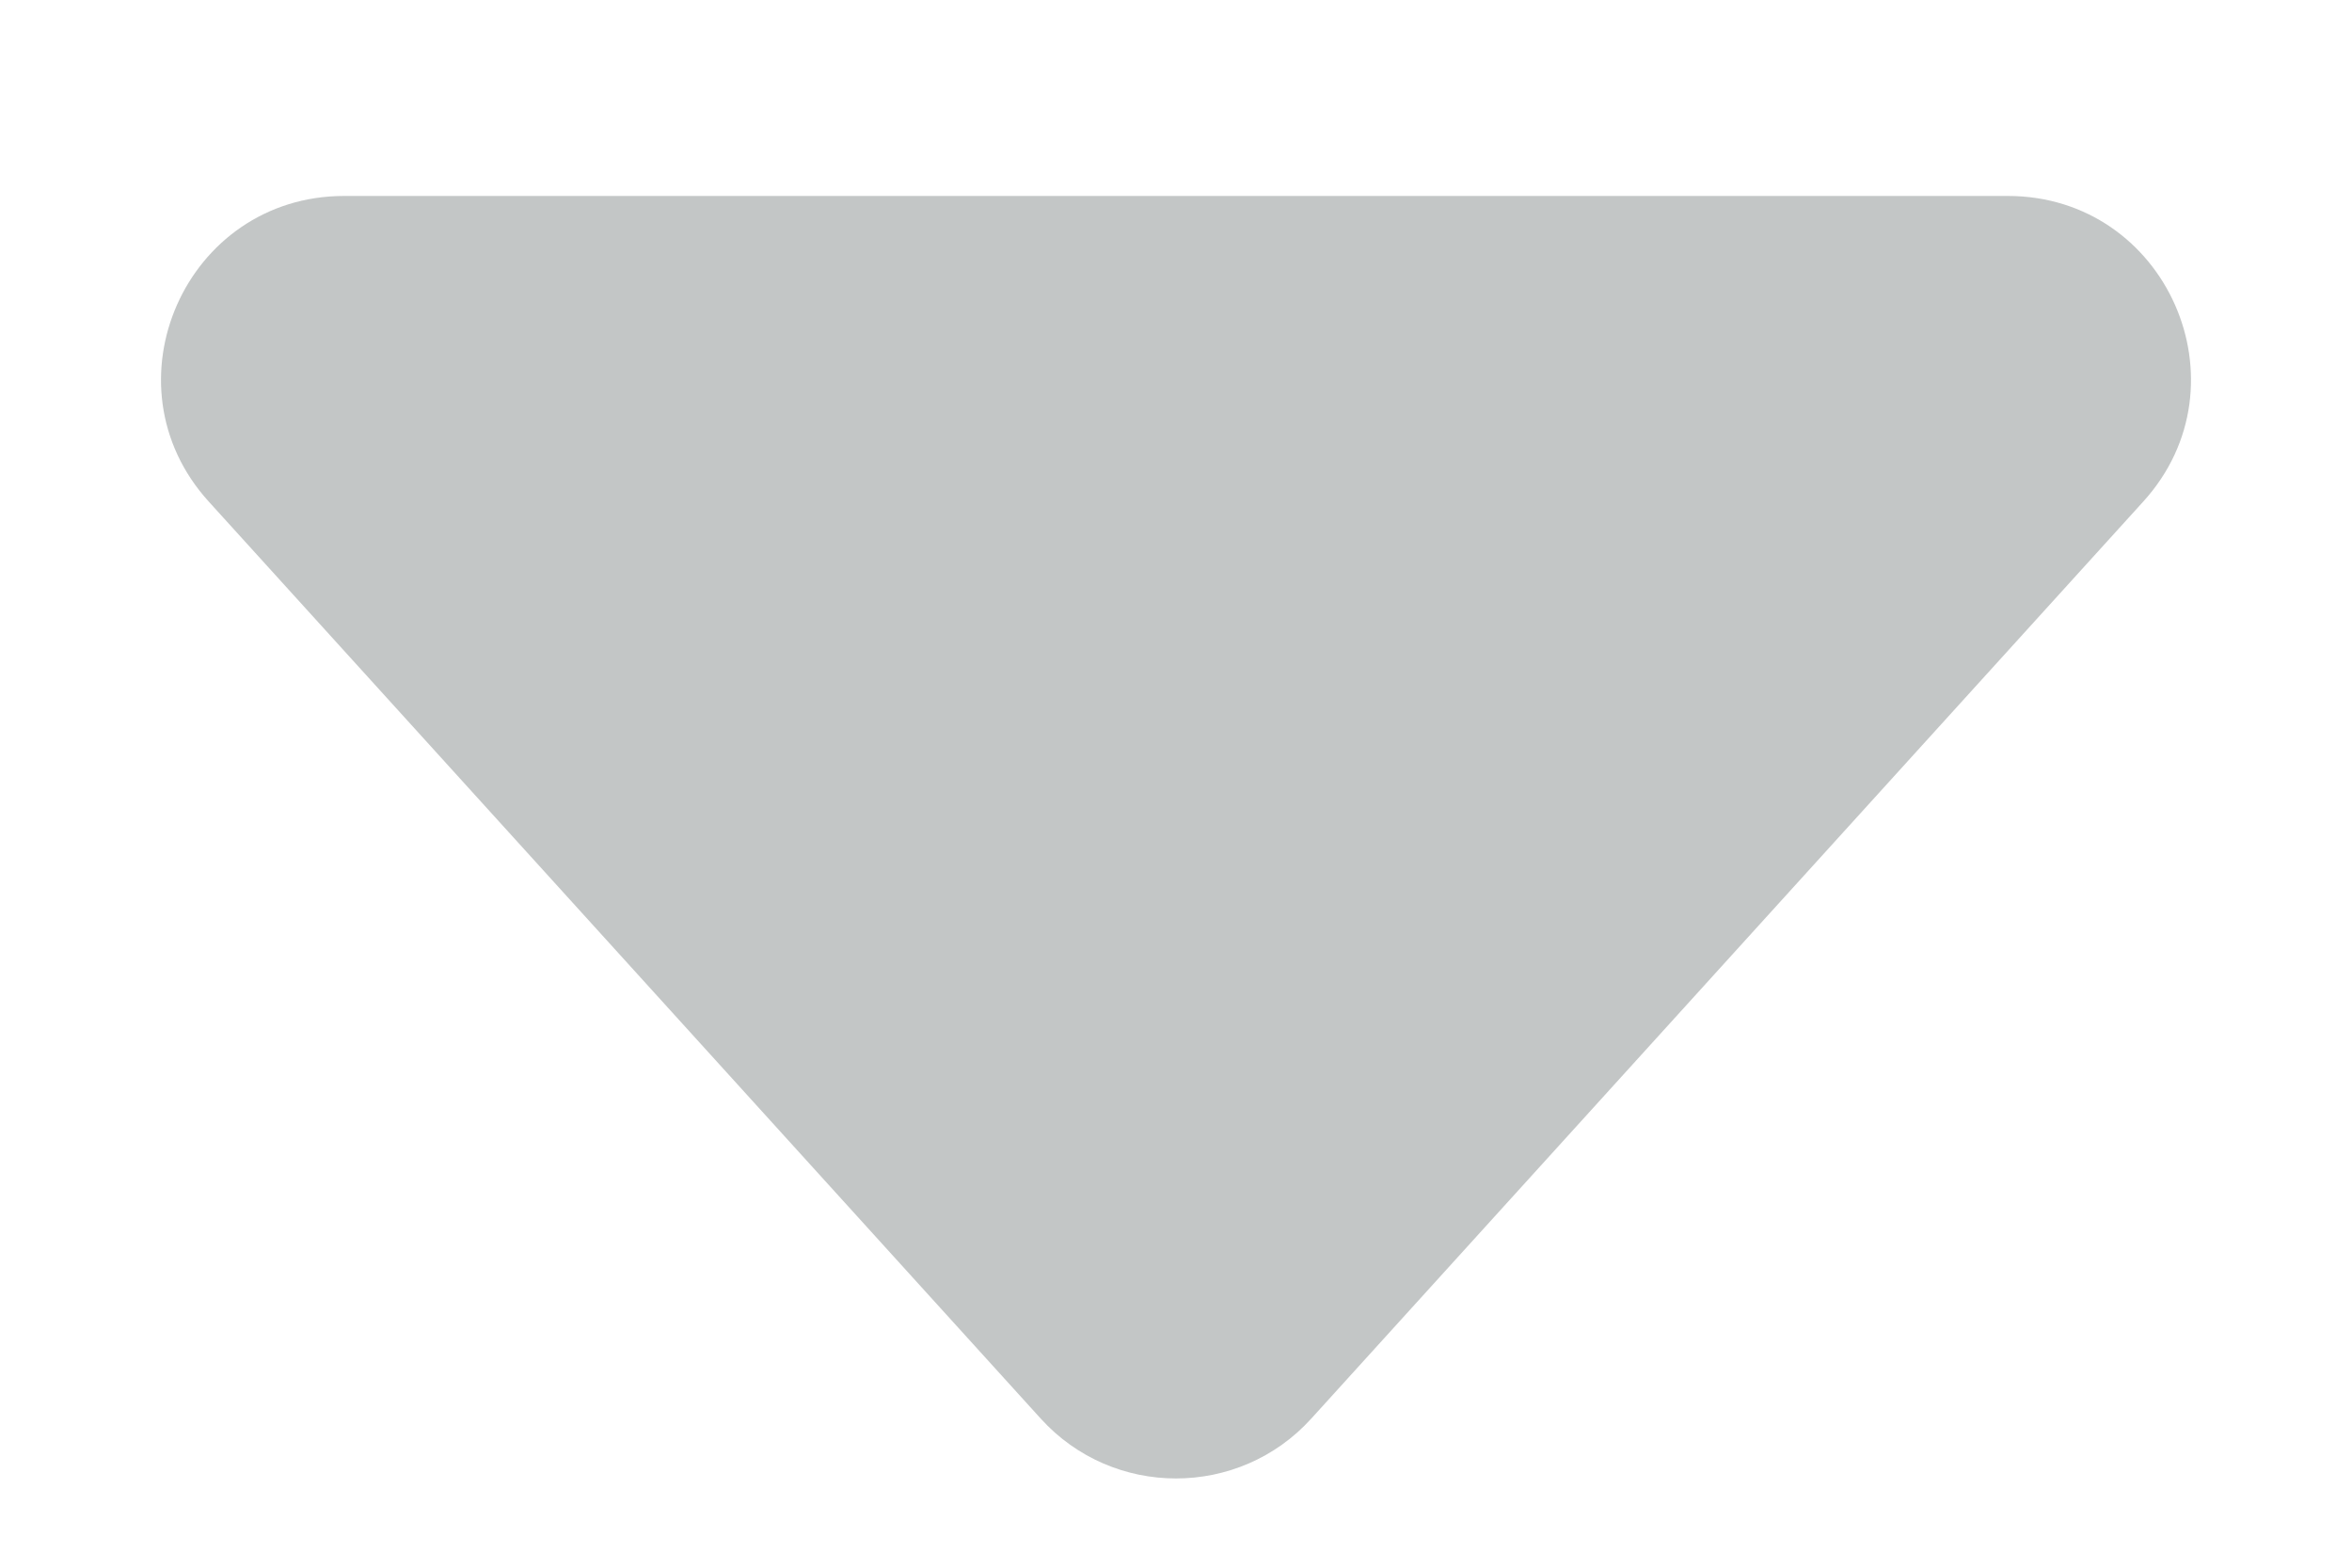 <svg width="9" height="6" viewBox="0 0 9 6" fill="none" xmlns="http://www.w3.org/2000/svg">
<path d="M3.982 5.429C4.259 5.735 4.741 5.735 5.018 5.429L8.201 1.92C8.609 1.471 8.29 0.75 7.683 0.75H1.317C0.71 0.75 0.391 1.471 0.799 1.92L3.982 5.429Z" fill="#364040" fill-opacity="0.3"/>
</svg>
